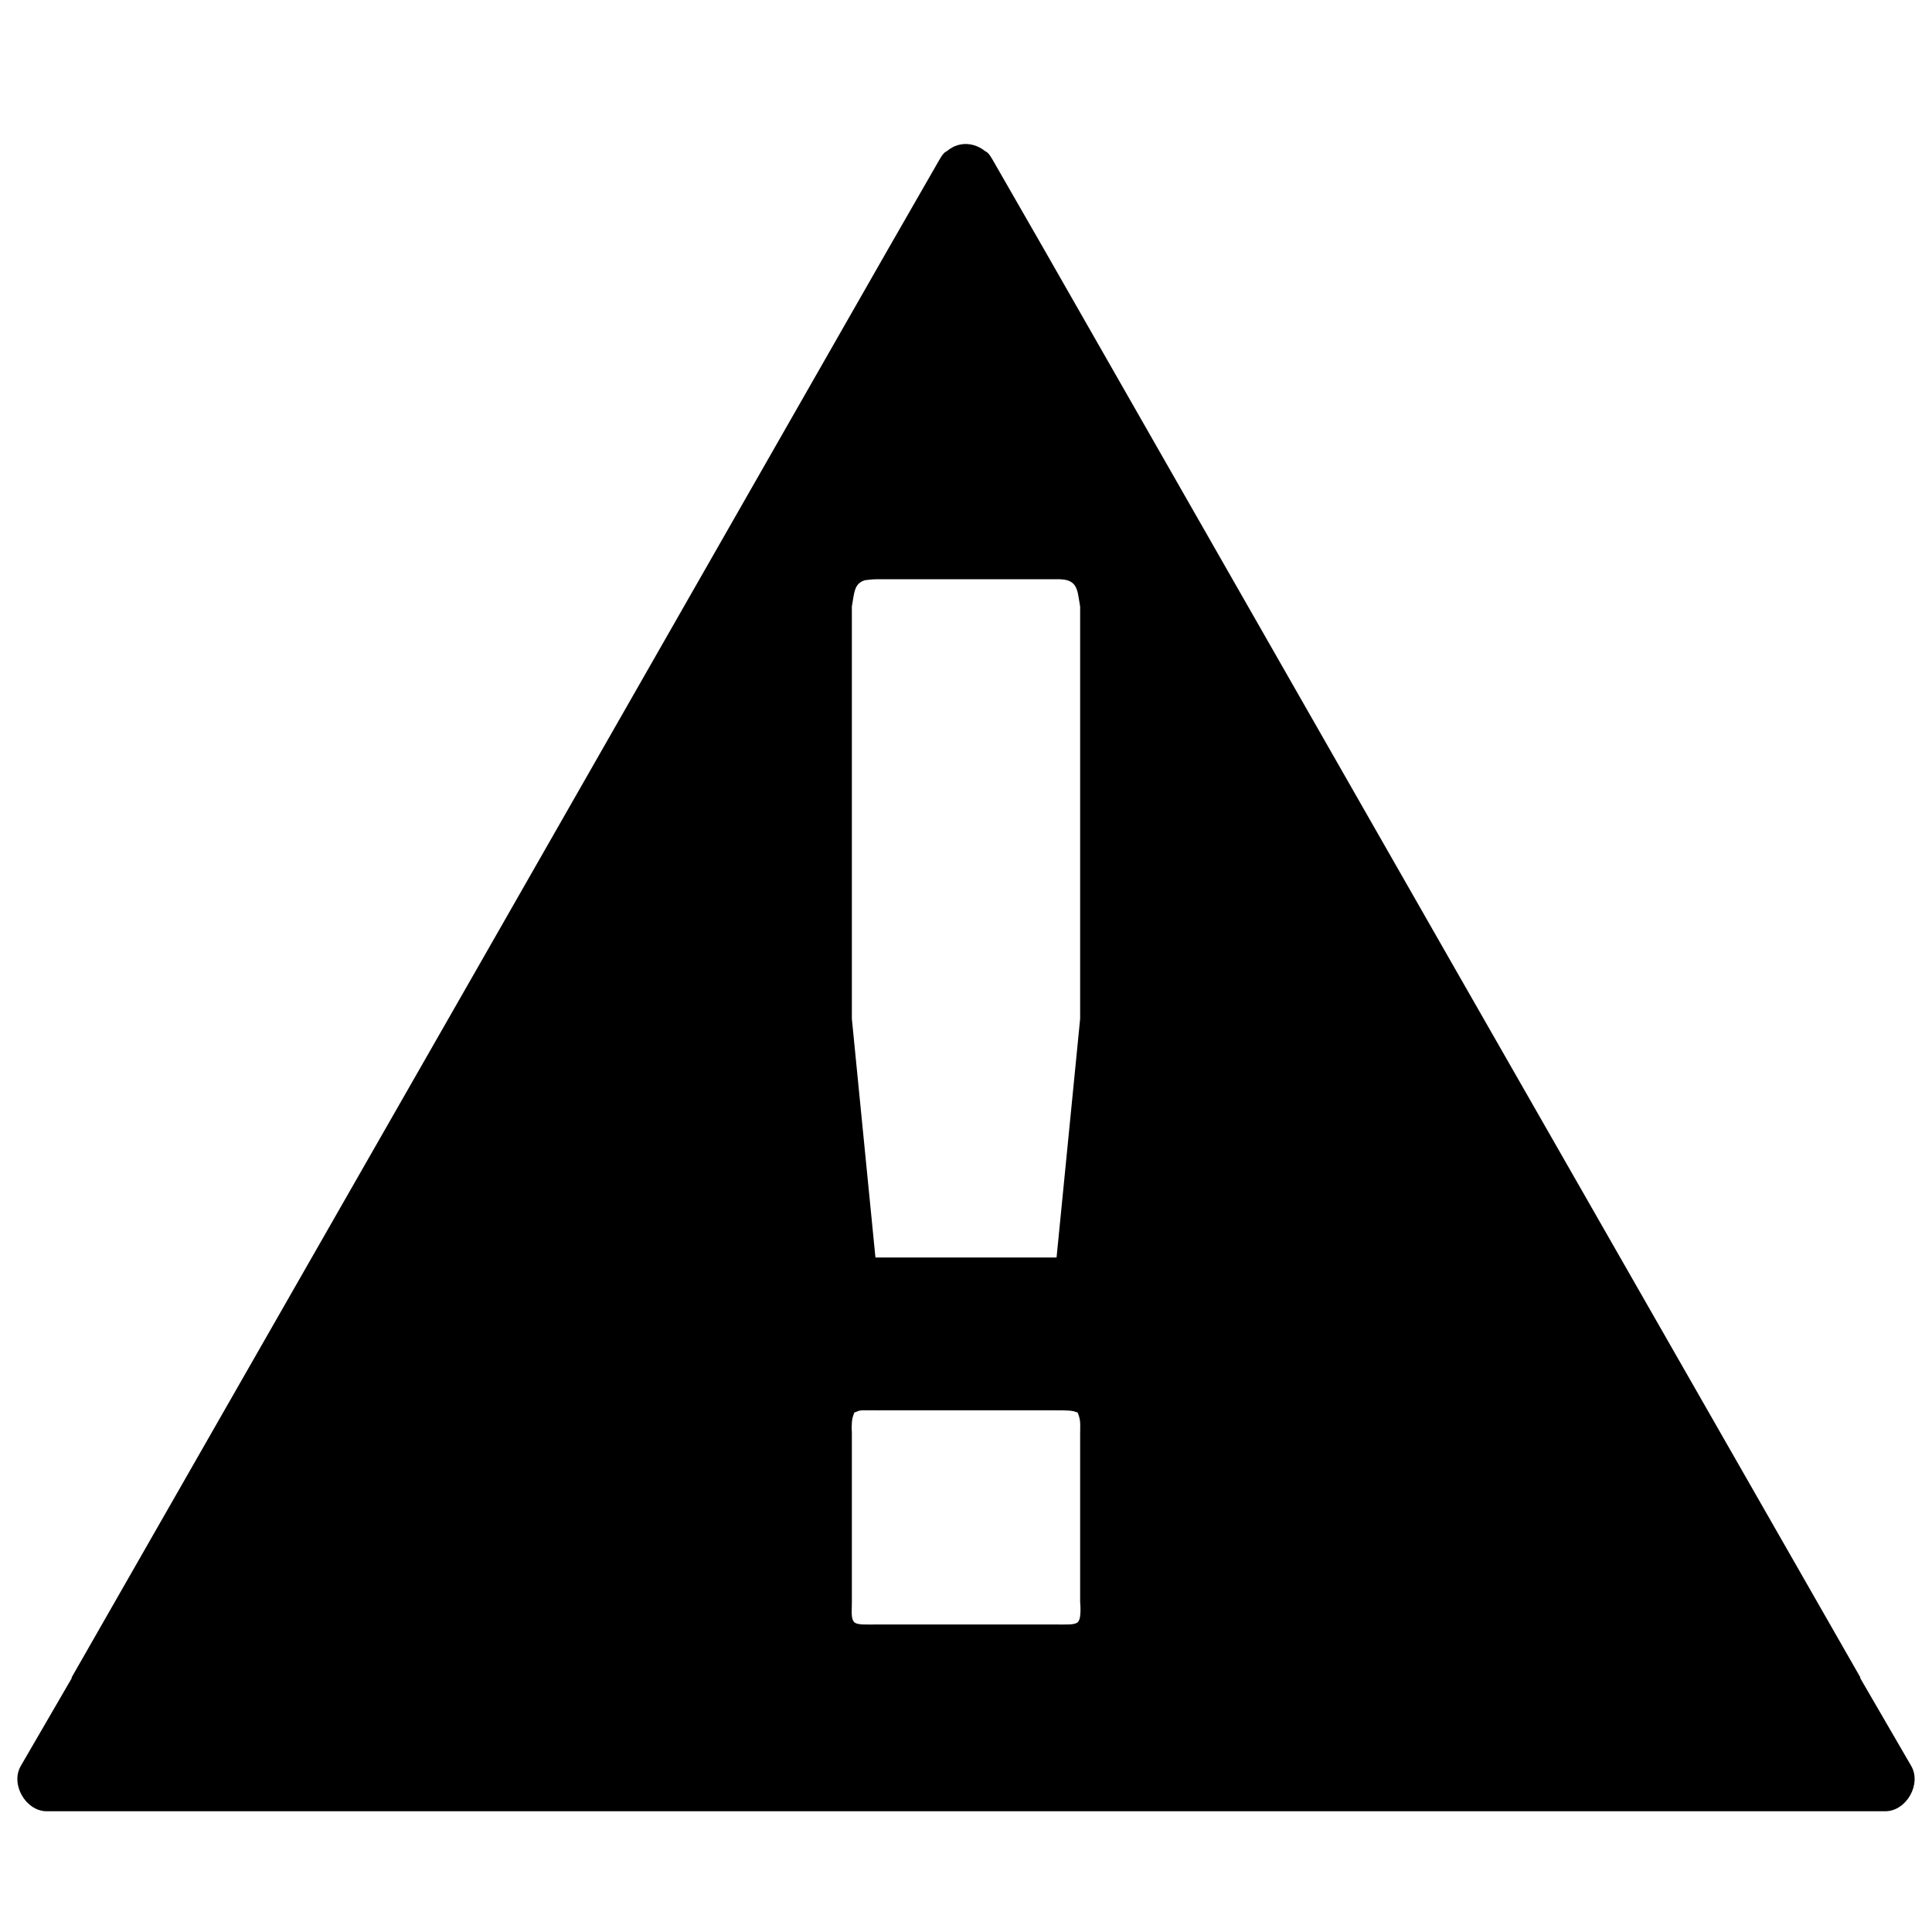 <?xml version="1.0" encoding="UTF-8" standalone="no"?>
<!-- Created with Inkscape (http://www.inkscape.org/) -->

<svg xmlns:dc="http://purl.org/dc/elements/1.1/" xmlns:cc="http://creativecommons.org/ns#" xmlns:rdf="http://www.w3.org/1999/02/22-rdf-syntax-ns#" xmlns:svg="http://www.w3.org/2000/svg" xmlns="http://www.w3.org/2000/svg" xmlns:sodipodi="http://sodipodi.sourceforge.net/DTD/sodipodi-0.dtd" xmlns:inkscape="http://www.inkscape.org/namespaces/inkscape" width="64" height="64" id="svg2" version="1.1" inkscape:version="0.48.4 r9939" sodipodi:docname="Warning.svg">
    <defs id="defs4" />
    <sodipodi:namedview id="base" pagecolor="#ffffff" bordercolor="#666666" borderopacity="1.0" inkscape:pageopacity="0.0" inkscape:pageshadow="2" inkscape:zoom="7.9195959" inkscape:cx="10.783391" inkscape:cy="31.596402" inkscape:document-units="px" inkscape:current-layer="layer1" showgrid="false" inkscape:showpageshadow="false" inkscape:window-width="1310" inkscape:window-height="712" inkscape:window-x="56" inkscape:window-y="28" inkscape:window-maximized="1" />
    <g inkscape:label="Calque 1" inkscape:groupmode="layer" id="layer1" transform="translate(0,-988.362)">
        <path style="font-size:medium;font-style:normal;font-variant:normal;font-weight:normal;font-stretch:normal;text-indent:0;text-align:start;text-decoration:none;line-height:normal;letter-spacing:normal;word-spacing:normal;text-transform:none;direction:ltr;block-progression:tb;writing-mode:lr-tb;text-anchor:start;baseline-shift:baseline;color:#000000;fill:#000000;fill-opacity:1;stroke:none;stroke-width:3.366;marker:none;visibility:visible;display:inline;overflow:visible;enable-background:accumulate;font-family:Sans;-inkscape-font-specification:Sans" d="M 31.844,993.143 C 31.769,993.155 31.695,993.177 31.625,993.206 31.603,993.215 31.584,993.227 31.562,993.237 31.493,993.272 31.435,993.313 31.375,993.362 31.345,993.386 31.308,993.398 31.281,993.425 31.218,993.488 31.169,993.566 31.125,993.643 L 29.438,996.581 15.906,1020.268 2.375,1043.925 2.375,1043.956 0.688,1046.862 C 0.342,1047.46 0.841,1048.347 1.531,1048.362 L 4.875,1048.362 4.938,1048.362 32,1048.362 59.062,1048.362 59.125,1048.362 62.469,1048.362 C 63.159,1048.347 63.658,1047.46 63.312,1046.862 L 61.625,1043.956 61.625,1043.925 48.094,1020.268 34.562,996.581 32.875,993.643 C 32.832,993.567 32.78,993.486 32.719,993.425 32.694,993.4 32.652,993.384 32.625,993.362 32.406,993.188 32.121,993.099 31.844,993.143 z M 29.062,1007.55 34.812,1007.55 34.938,1007.55 C 35.09,1007.546 35.248,1007.553 35.344,1007.581 35.718,1007.689 35.7,1008.019 35.781,1008.456 L 35.781,1022.112 35,1030.018 29,1030.018 28.219,1022.112 28.219,1008.643 C 28.215,1008.563 28.222,1008.525 28.219,1008.456 28.3,1008.019 28.282,1007.689 28.656,1007.581 28.77,1007.571 28.884,1007.55 29.062,1007.55 z M 28.562,1035.081 C 28.68,1035.078 28.842,1035.081 29.031,1035.081 29.09,1035.085 29.122,1035.078 29.188,1035.081 L 34.812,1035.081 C 34.878,1035.078 34.91,1035.085 34.969,1035.081 35.325,1035.081 35.534,1035.082 35.656,1035.143 35.664,1035.147 35.681,1035.139 35.688,1035.143 35.701,1035.161 35.709,1035.182 35.719,1035.206 35.744,1035.268 35.775,1035.377 35.781,1035.487 35.788,1035.597 35.781,1035.724 35.781,1035.893 L 35.781,1041.425 C 35.799,1041.638 35.795,1041.783 35.781,1041.893 35.769,1042.006 35.739,1042.066 35.688,1042.112 35.567,1042.193 35.334,1042.175 34.938,1042.175 L 29.062,1042.175 C 28.666,1042.175 28.433,1042.193 28.312,1042.112 28.261,1042.066 28.231,1042.006 28.219,1041.893 28.207,1041.781 28.219,1041.629 28.219,1041.425 L 28.219,1035.893 C 28.219,1035.854 28.219,1035.835 28.219,1035.8 28.207,1035.663 28.217,1035.577 28.219,1035.487 28.225,1035.377 28.256,1035.268 28.281,1035.206 28.296,1035.183 28.291,1035.158 28.312,1035.143 28.317,1035.138 28.339,1035.149 28.344,1035.143 28.401,1035.114 28.459,1035.084 28.562,1035.081 z" id="path2990" inkscape:connector-curvature="0" />
    </g>
</svg>
